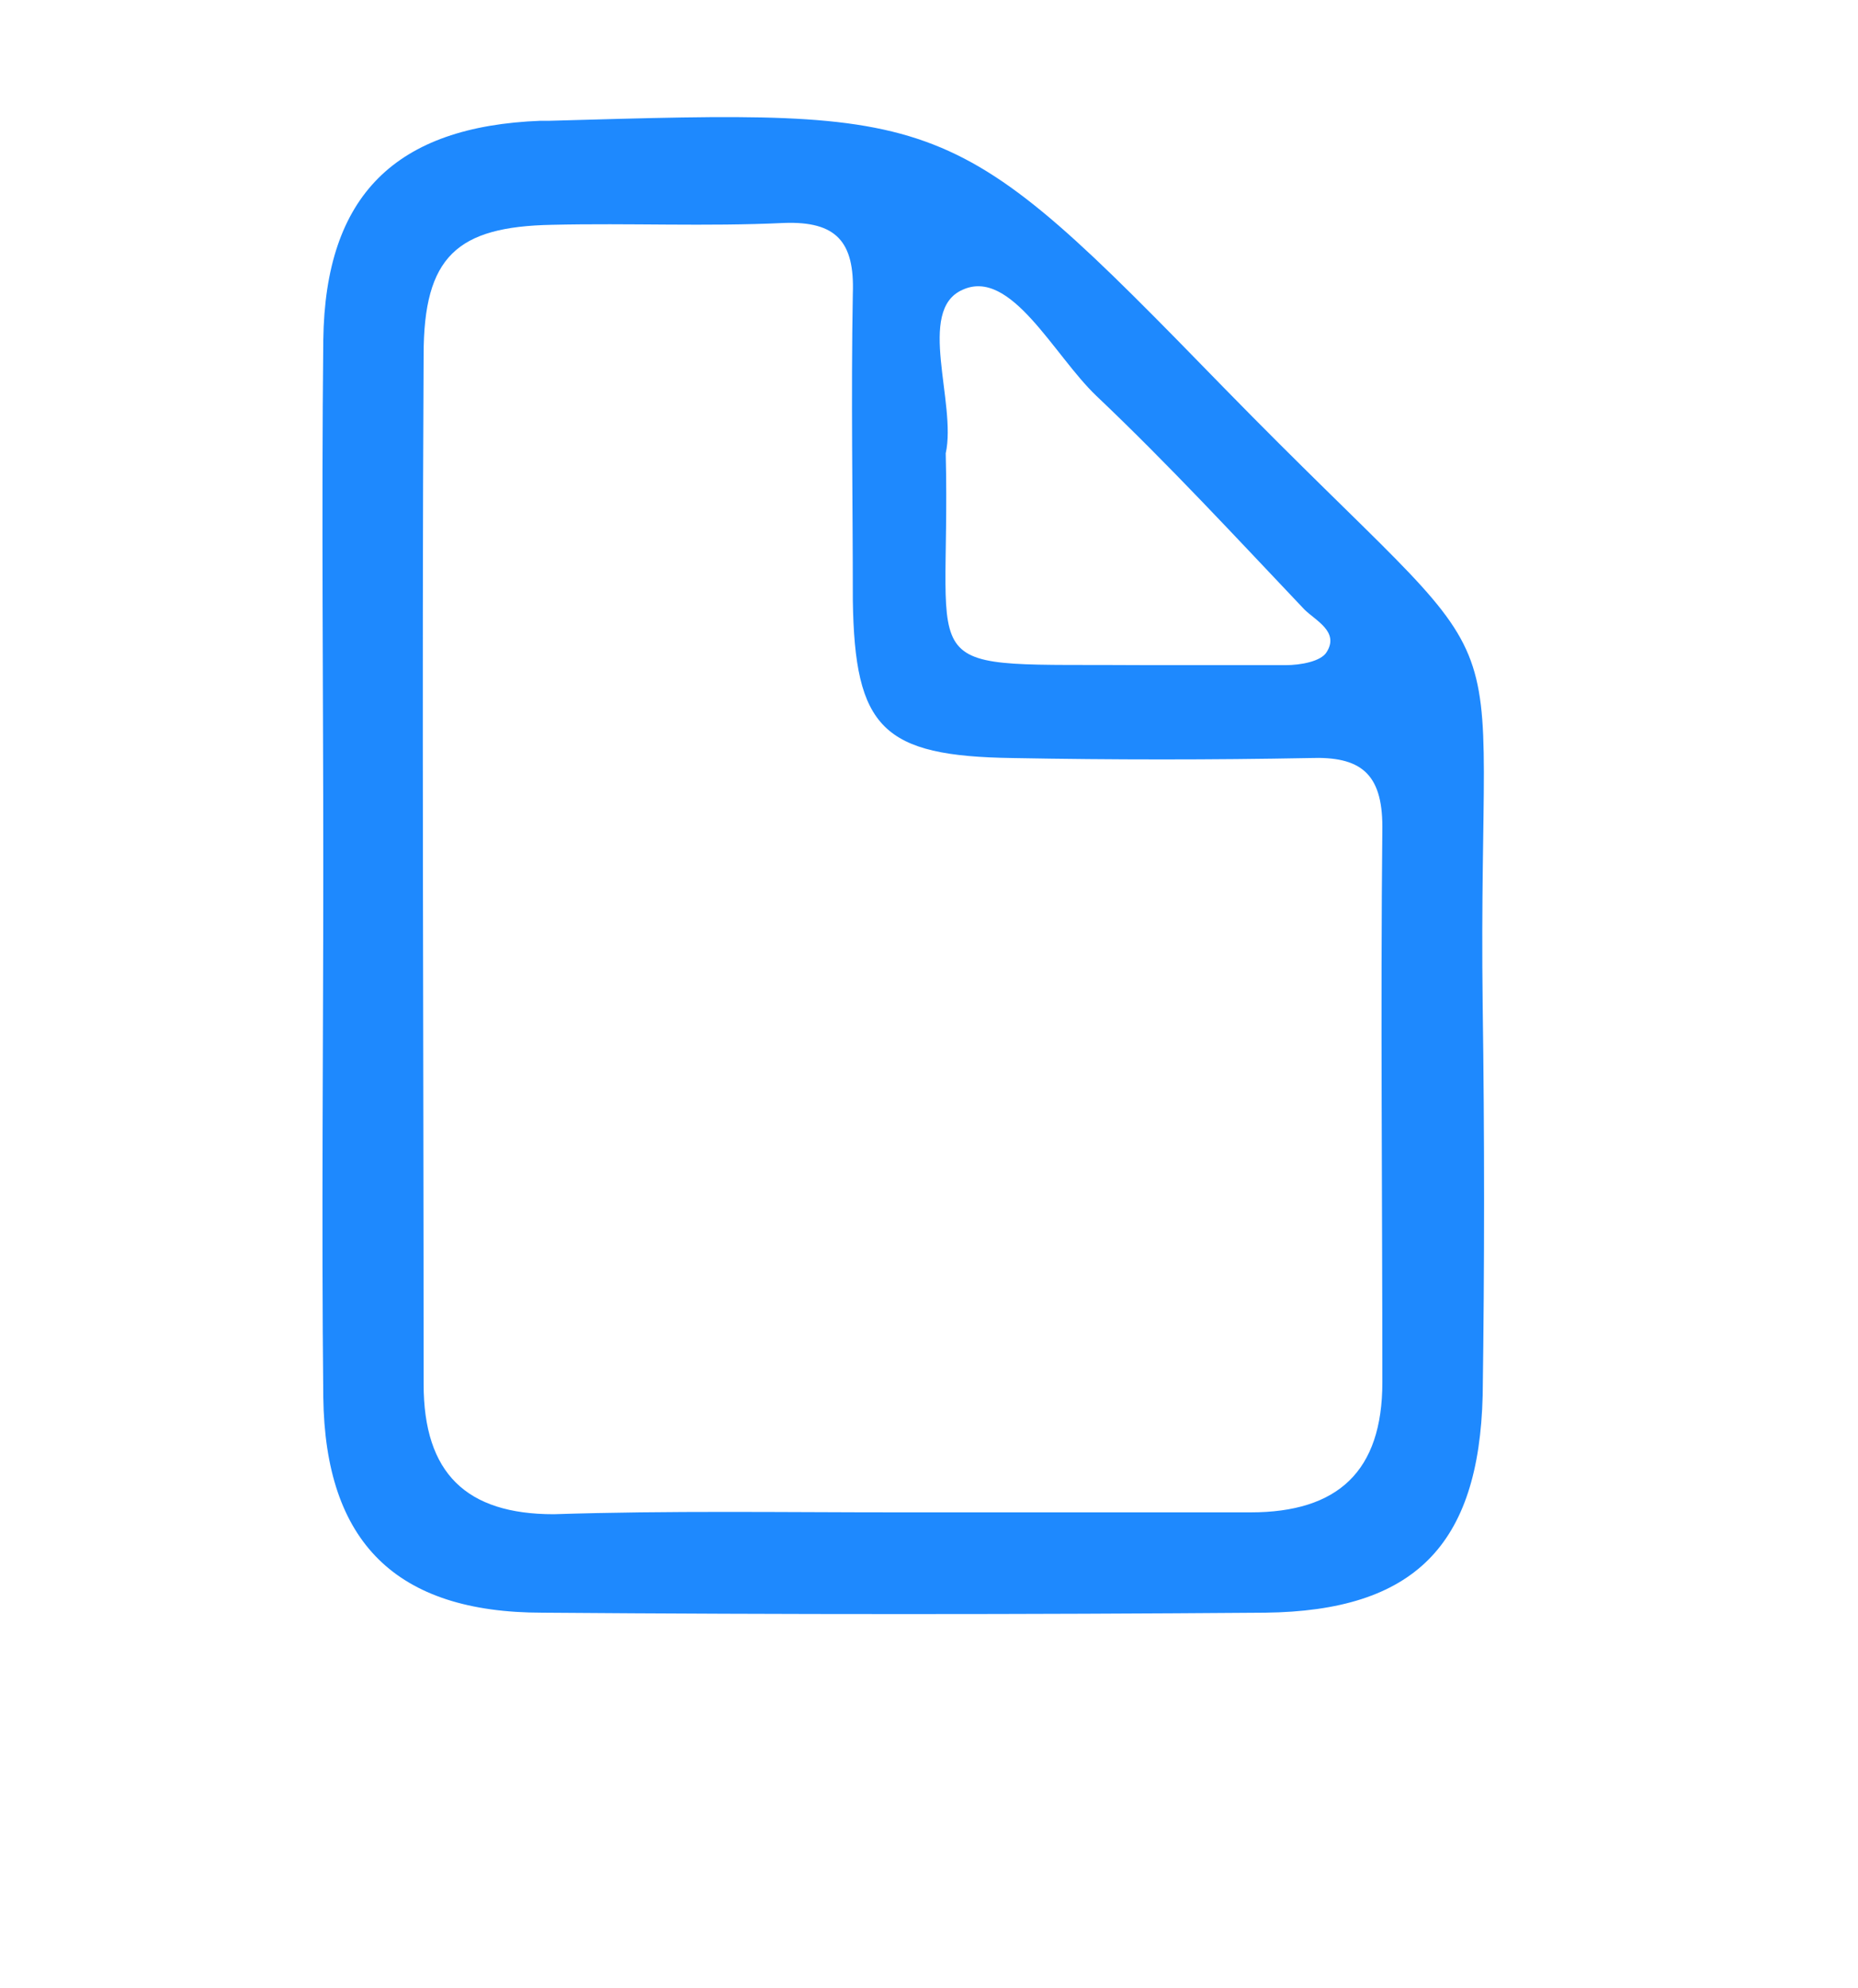 <?xml version="1.0" encoding="utf-8"?>
<!-- Generator: Adobe Illustrator 27.9.2, SVG Export Plug-In . SVG Version: 6.00 Build 0)  -->
<svg version="1.1" id="Calque_1" xmlns="http://www.w3.org/2000/svg" xmlns:xlink="http://www.w3.org/1999/xlink" x="0px" y="0px"
	 viewBox="0 0 100 107" style="enable-background:new 0 0 100 107;" xml:space="preserve">
<style type="text/css">
	.st0{fill:#1E89FE;}
</style>
<path class="st0" d="M17.4,46.7c0-9.5-0.1-19,0-28.4c0.1-7.8,3.9-11.5,11.7-11.8c0.2,0,0.3,0,0.5,0C51,5.9,51.1,5.7,65.9,20.9
	c16.8,17.2,13.6,10,13.9,33.2c0.1,7,0.1,14,0,21c-0.2,8.1-3.7,11.6-11.7,11.7c-13,0.1-25.9,0.1-38.9,0c-7.9,0-11.7-3.8-11.8-11.6
	C17.3,65.6,17.4,56.2,17.4,46.7L17.4,46.7z M48.3,81.4c6.3,0,12.6,0,19,0c4.7,0,7.1-2.2,7.1-7c0-10-0.1-20,0-29.9
	c0-2.9-1.2-3.8-3.9-3.7c-5.3,0.1-10.6,0.1-16,0c-7-0.1-8.5-1.6-8.6-8.5c0-5.5-0.1-11,0-16.5c0.1-2.8-0.9-3.9-3.7-3.8
	c-4.2,0.2-8.3,0-12.5,0.1c-5.1,0.1-6.9,1.7-6.9,7c-0.1,18.5,0,36.9,0,55.4c0,4.8,2.3,7,7,7C36,81.3,42.2,81.4,48.3,81.4L48.3,81.4z
	 M50.9,24.4c0.3,12.4-2.2,11.3,10.8,11.4c2.5,0,5,0,7.5,0c0.8,0,1.9-0.2,2.2-0.7c0.7-1.1-0.6-1.7-1.2-2.3C66.5,28.9,62.9,25,59,21.3
	c-2.3-2.2-4.6-6.9-7.2-5.7C49.3,16.7,51.5,21.7,50.9,24.4z"/>
</svg>
